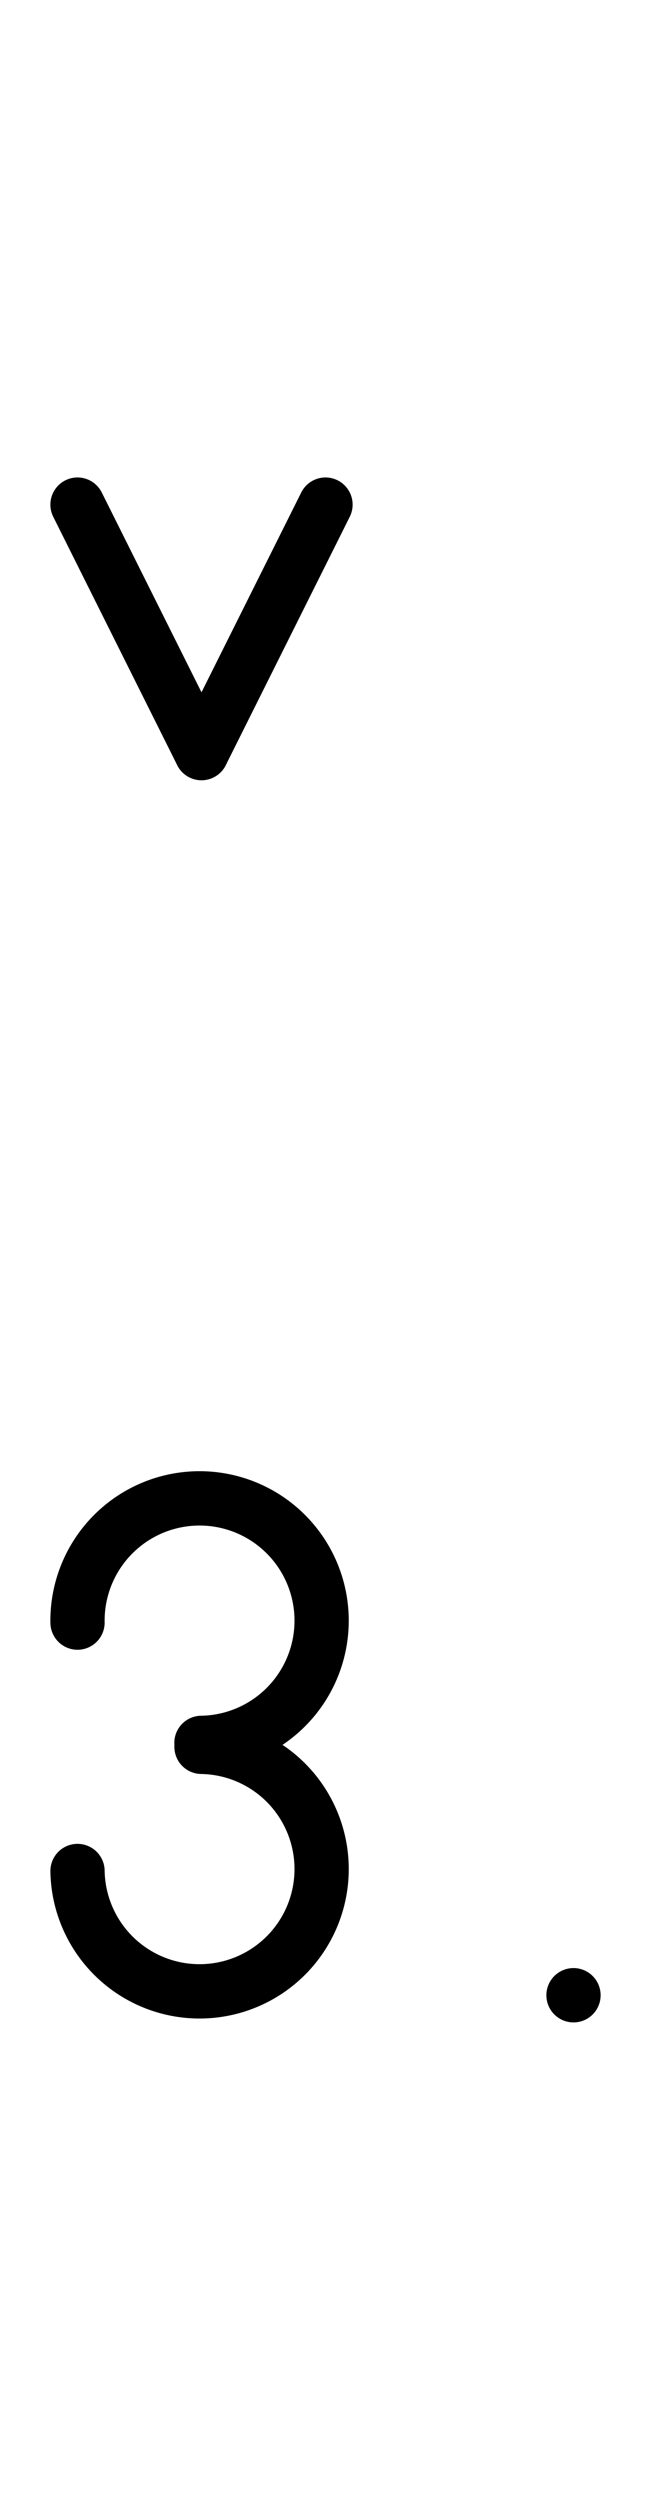 <?xml version="1.0" encoding="UTF-8" standalone="no"?>
<!DOCTYPE svg PUBLIC "-//W3C//DTD SVG 1.0//EN" "http://www.w3.org/TR/2001/REC-SVG-20010904/DTD/svg10.dtd">
<svg xmlns="http://www.w3.org/2000/svg" xmlns:xlink="http://www.w3.org/1999/xlink" fill-rule="evenodd" height="8.948in" preserveAspectRatio="none" stroke-linecap="round" viewBox="0 0 168 644" width="2.333in">
<style type="text/css">
.brush0 { fill: rgb(255,255,255); }
.pen0 { stroke: rgb(0,0,0); stroke-width: 1; stroke-linejoin: round; }
.font0 { font-size: 11px; font-family: "MS Sans Serif"; }
.pen1 { stroke: rgb(0,0,0); stroke-width: 14; stroke-linejoin: round; }
.brush1 { fill: none; }
.font1 { font-weight: bold; font-size: 16px; font-family: System, sans-serif; }
</style>
<g>
<line class="pen1" fill="none" x1="20" x2="52" y1="130" y2="194"/>
<line class="pen1" fill="none" x1="52" x2="84" y1="194" y2="130"/>
<line class="pen1" fill="none" x1="148" x2="148" y1="514" y2="514"/>
<path class="pen1" d="M 51.985,448.996 A 31.5,31.5 0 1 0 20.004,418" fill="none"/>
<path class="pen1" d="M 20.004,482 A 31.5,31.5 0 1 0 52,450.004" fill="none"/>
</g>
</svg>
